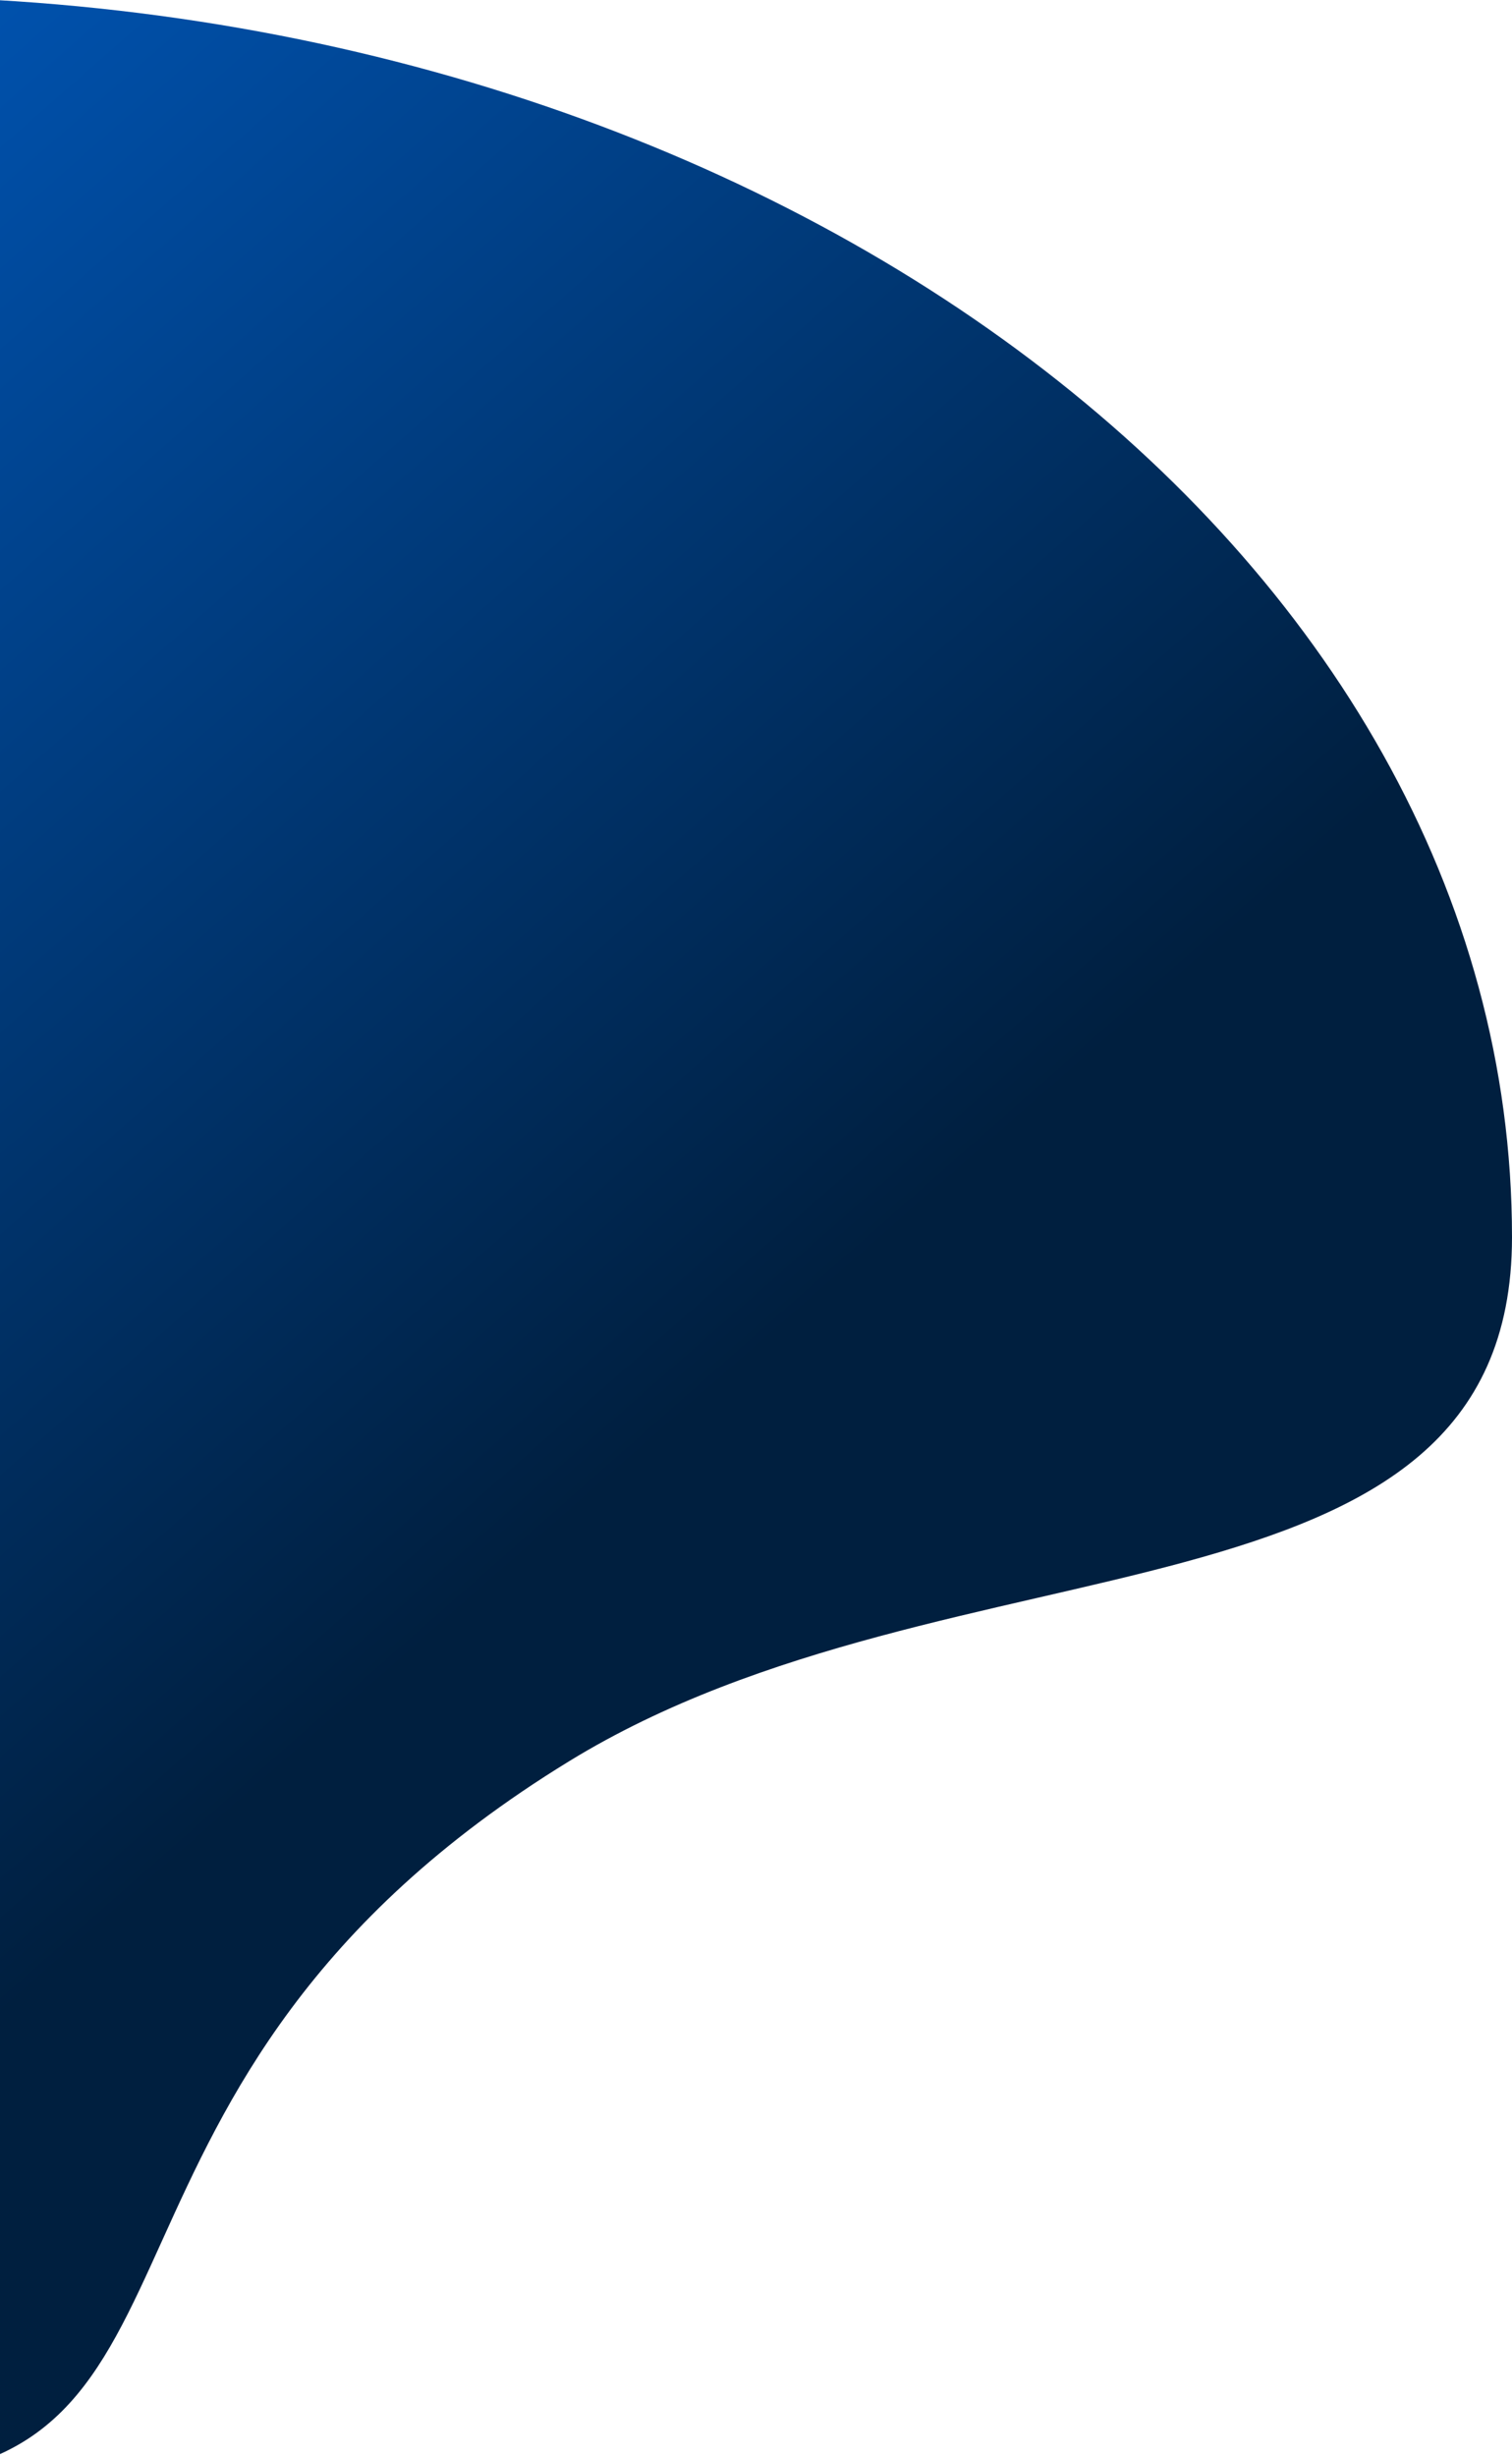 <?xml version="1.0" encoding="UTF-8" standalone="no"?>
<svg
   width="415"
   height="674"
   version="1.1"
   id="svg11"
   sodipodi:docname="plans-bg-left.svg"
   inkscape:version="1.1 (1:1.1+202105261517+ce6663b3b7)"
   xmlns:inkscape="http://www.inkscape.org/namespaces/inkscape"
   xmlns:sodipodi="http://sodipodi.sourceforge.net/DTD/sodipodi-0.dtd"
   xmlns="http://www.w3.org/2000/svg"
   xmlns:svg="http://www.w3.org/2000/svg">
  <sodipodi:namedview
     id="namedview13"
     pagecolor="#ffffff"
     bordercolor="#666666"
     borderopacity="1.0"
     inkscape:pageshadow="2"
     inkscape:pageopacity="0.0"
     inkscape:pagecheckerboard="0"
     showgrid="false"
     inkscape:zoom="0.83976261"
     inkscape:cx="-13.694346"
     inkscape:cy="453.69965"
     inkscape:window-width="1366"
     inkscape:window-height="700"
     inkscape:window-x="0"
     inkscape:window-y="32"
     inkscape:window-maximized="1"
     inkscape:current-layer="svg11" />
  <defs
     id="defs7">
    <linearGradient
       x1=".696%"
       y1="1.232%"
       x2="71.255%"
       y2="61.457%"
       id="a">
      <stop
         stop-color="#328BF2"
         offset="0%"
         id="stop2"
         style="stop-color:#0077ff;stop-opacity:1" />
      <stop
         stop-color="#1644AD"
         offset="100%"
         id="stop4"
         style="stop-color:#001f3f;stop-opacity:1" />
    </linearGradient>
  </defs>
  <path
     d="M-36 3690c102.38 0 48.338-108.433 192.183-196.68C261.882 3428.476 415 3460.257 415 3349.5c0-188.053-201.92-340.5-451-340.5s-451 152.447-451 340.5S-285.08 3690-36 3690z"
     fill="url(#a)"
     fill-rule="evenodd"
     id="path9"
     transform="translate(0 -3010)" />
</svg>
